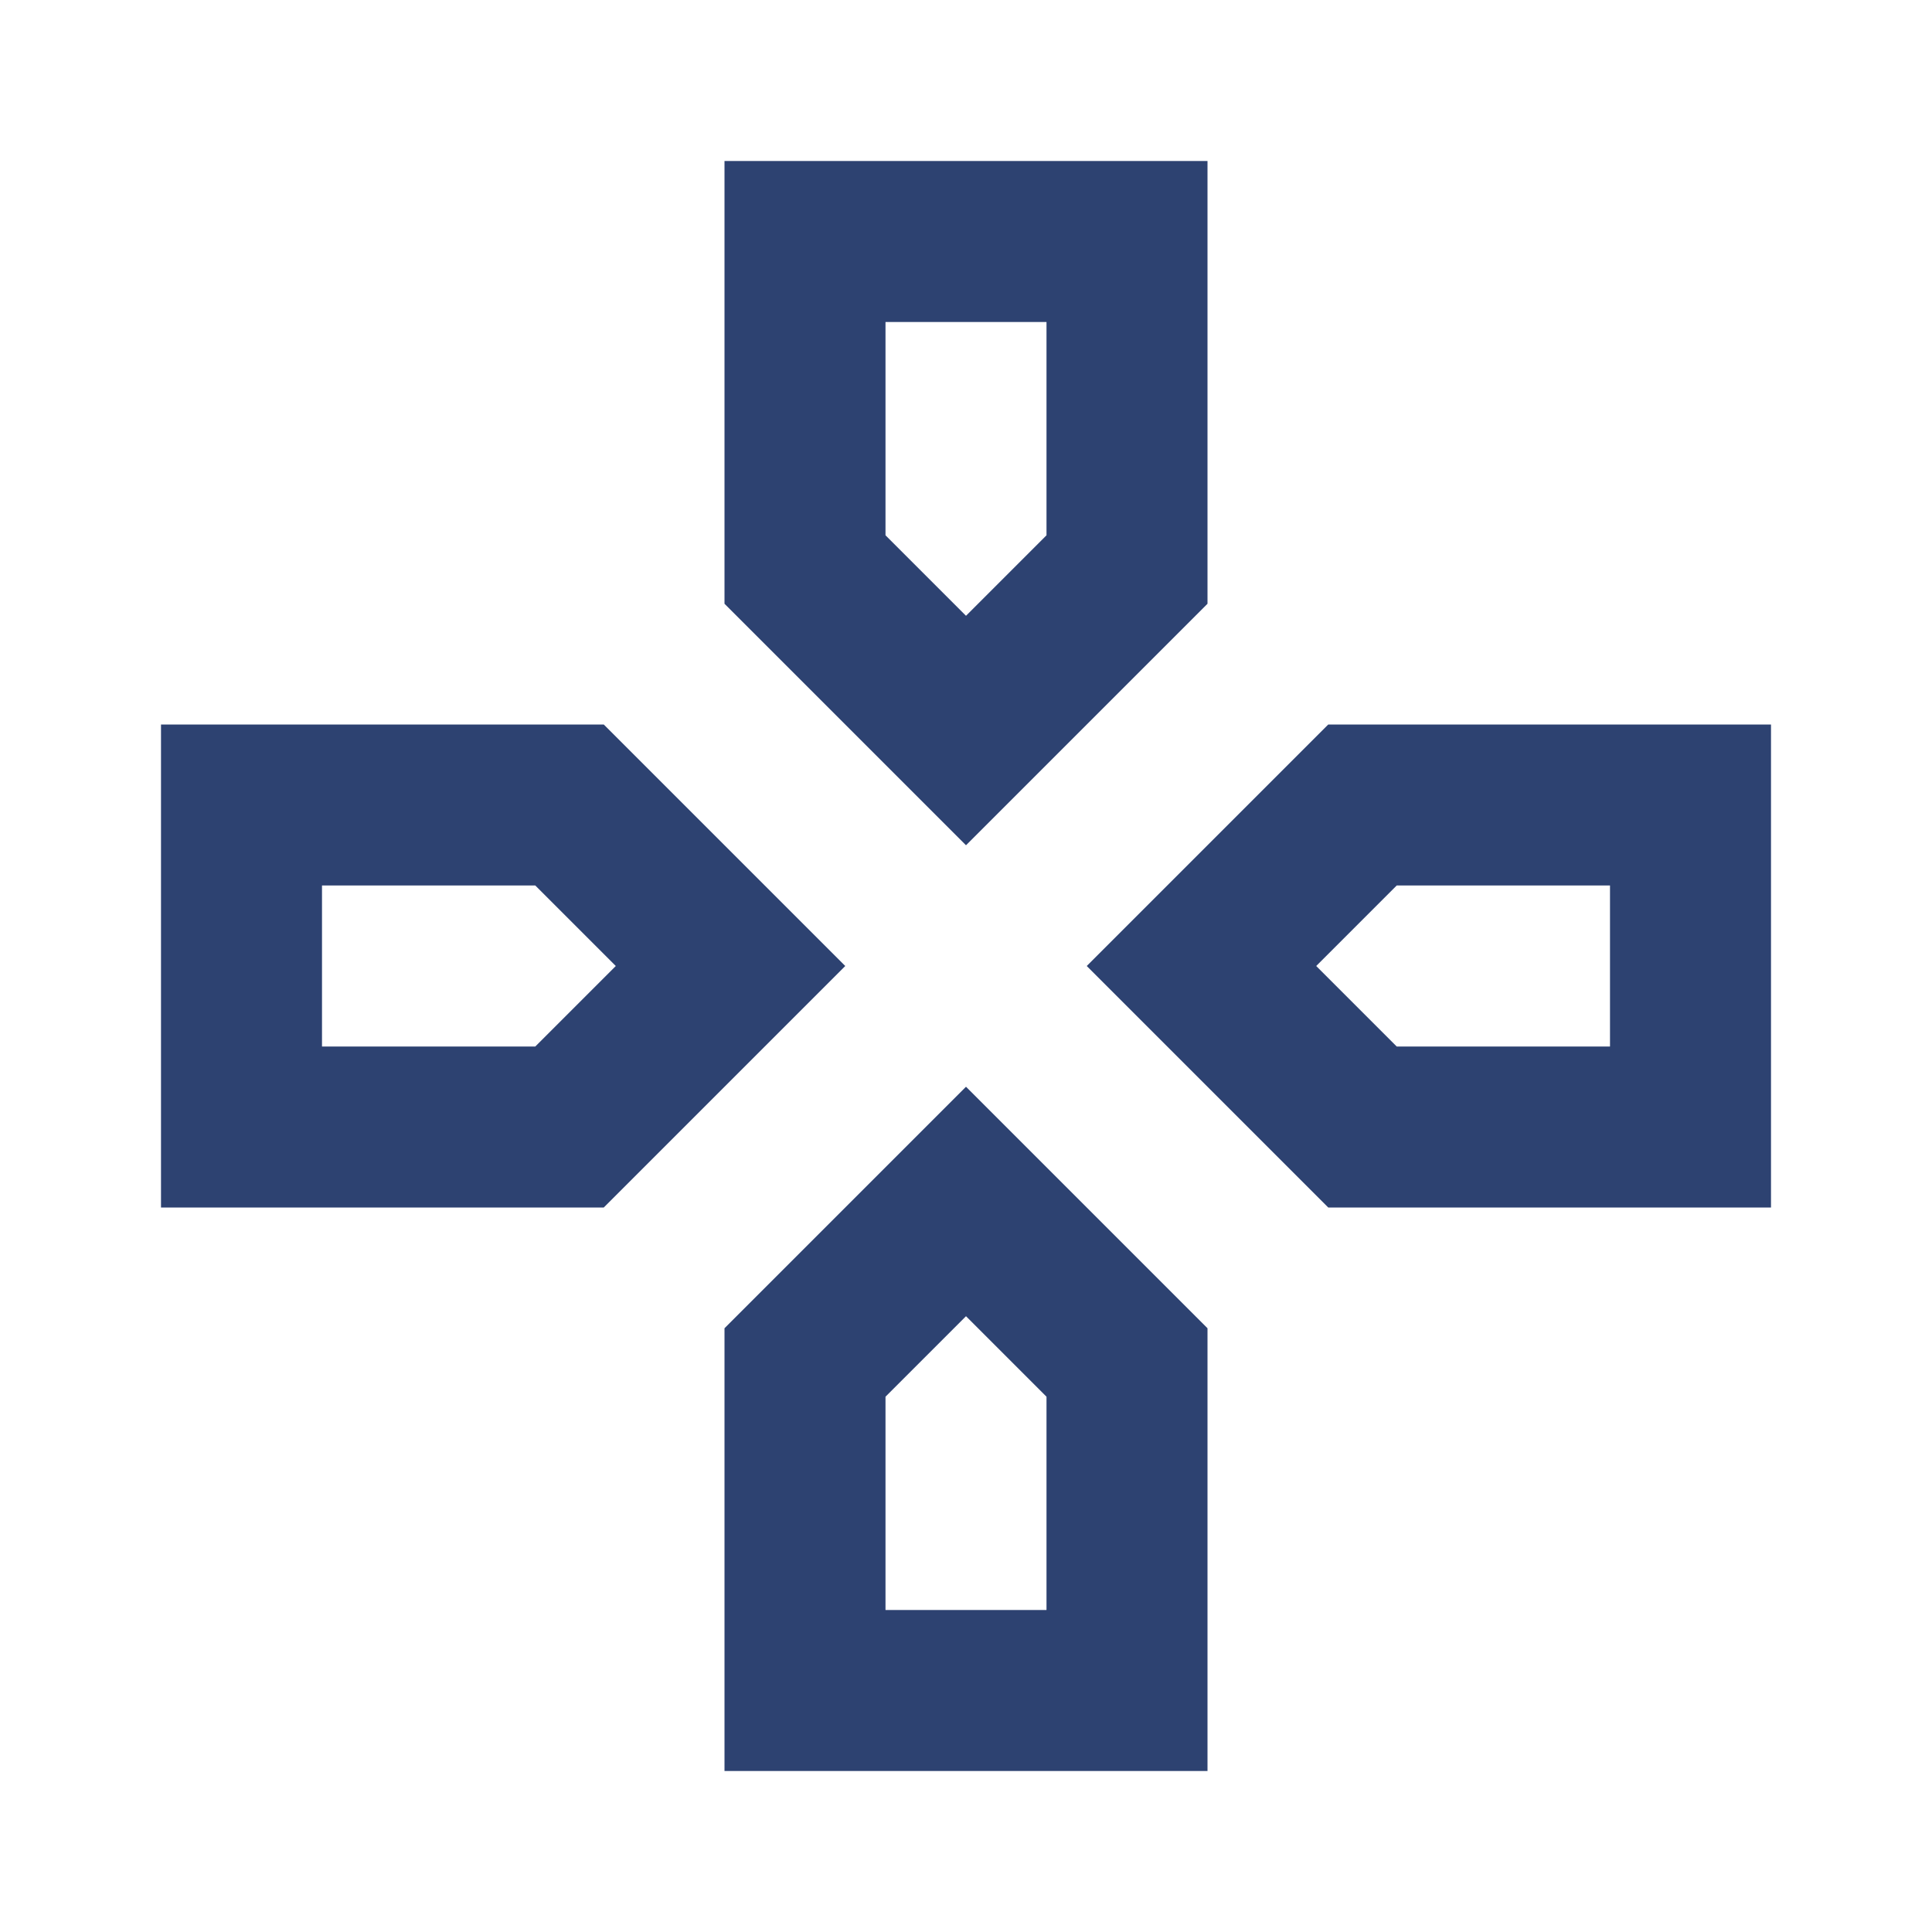 <svg width="30" height="30" viewBox="0 0 30 30" fill="none" xmlns="http://www.w3.org/2000/svg">
<path d="M15 13.125L11.25 9.375V2.5H18.75V9.375L15 13.125ZM20.625 18.75L16.875 15L20.625 11.25H27.5V18.75H20.625ZM2.5 18.75V11.25H9.375L13.125 15L9.375 18.75H2.5ZM11.25 27.5V20.625L15 16.875L18.75 20.625V27.5H11.25ZM15 9.562L16.25 8.312V5H13.75V8.312L15 9.562ZM5 16.25H8.312L9.562 15L8.312 13.75H5V16.25ZM13.75 25H16.25V21.688L15 20.438L13.75 21.688V25ZM21.688 16.25H25V13.75H21.688L20.438 15L21.688 16.25Z" fill="#2D4271"/>
</svg>
